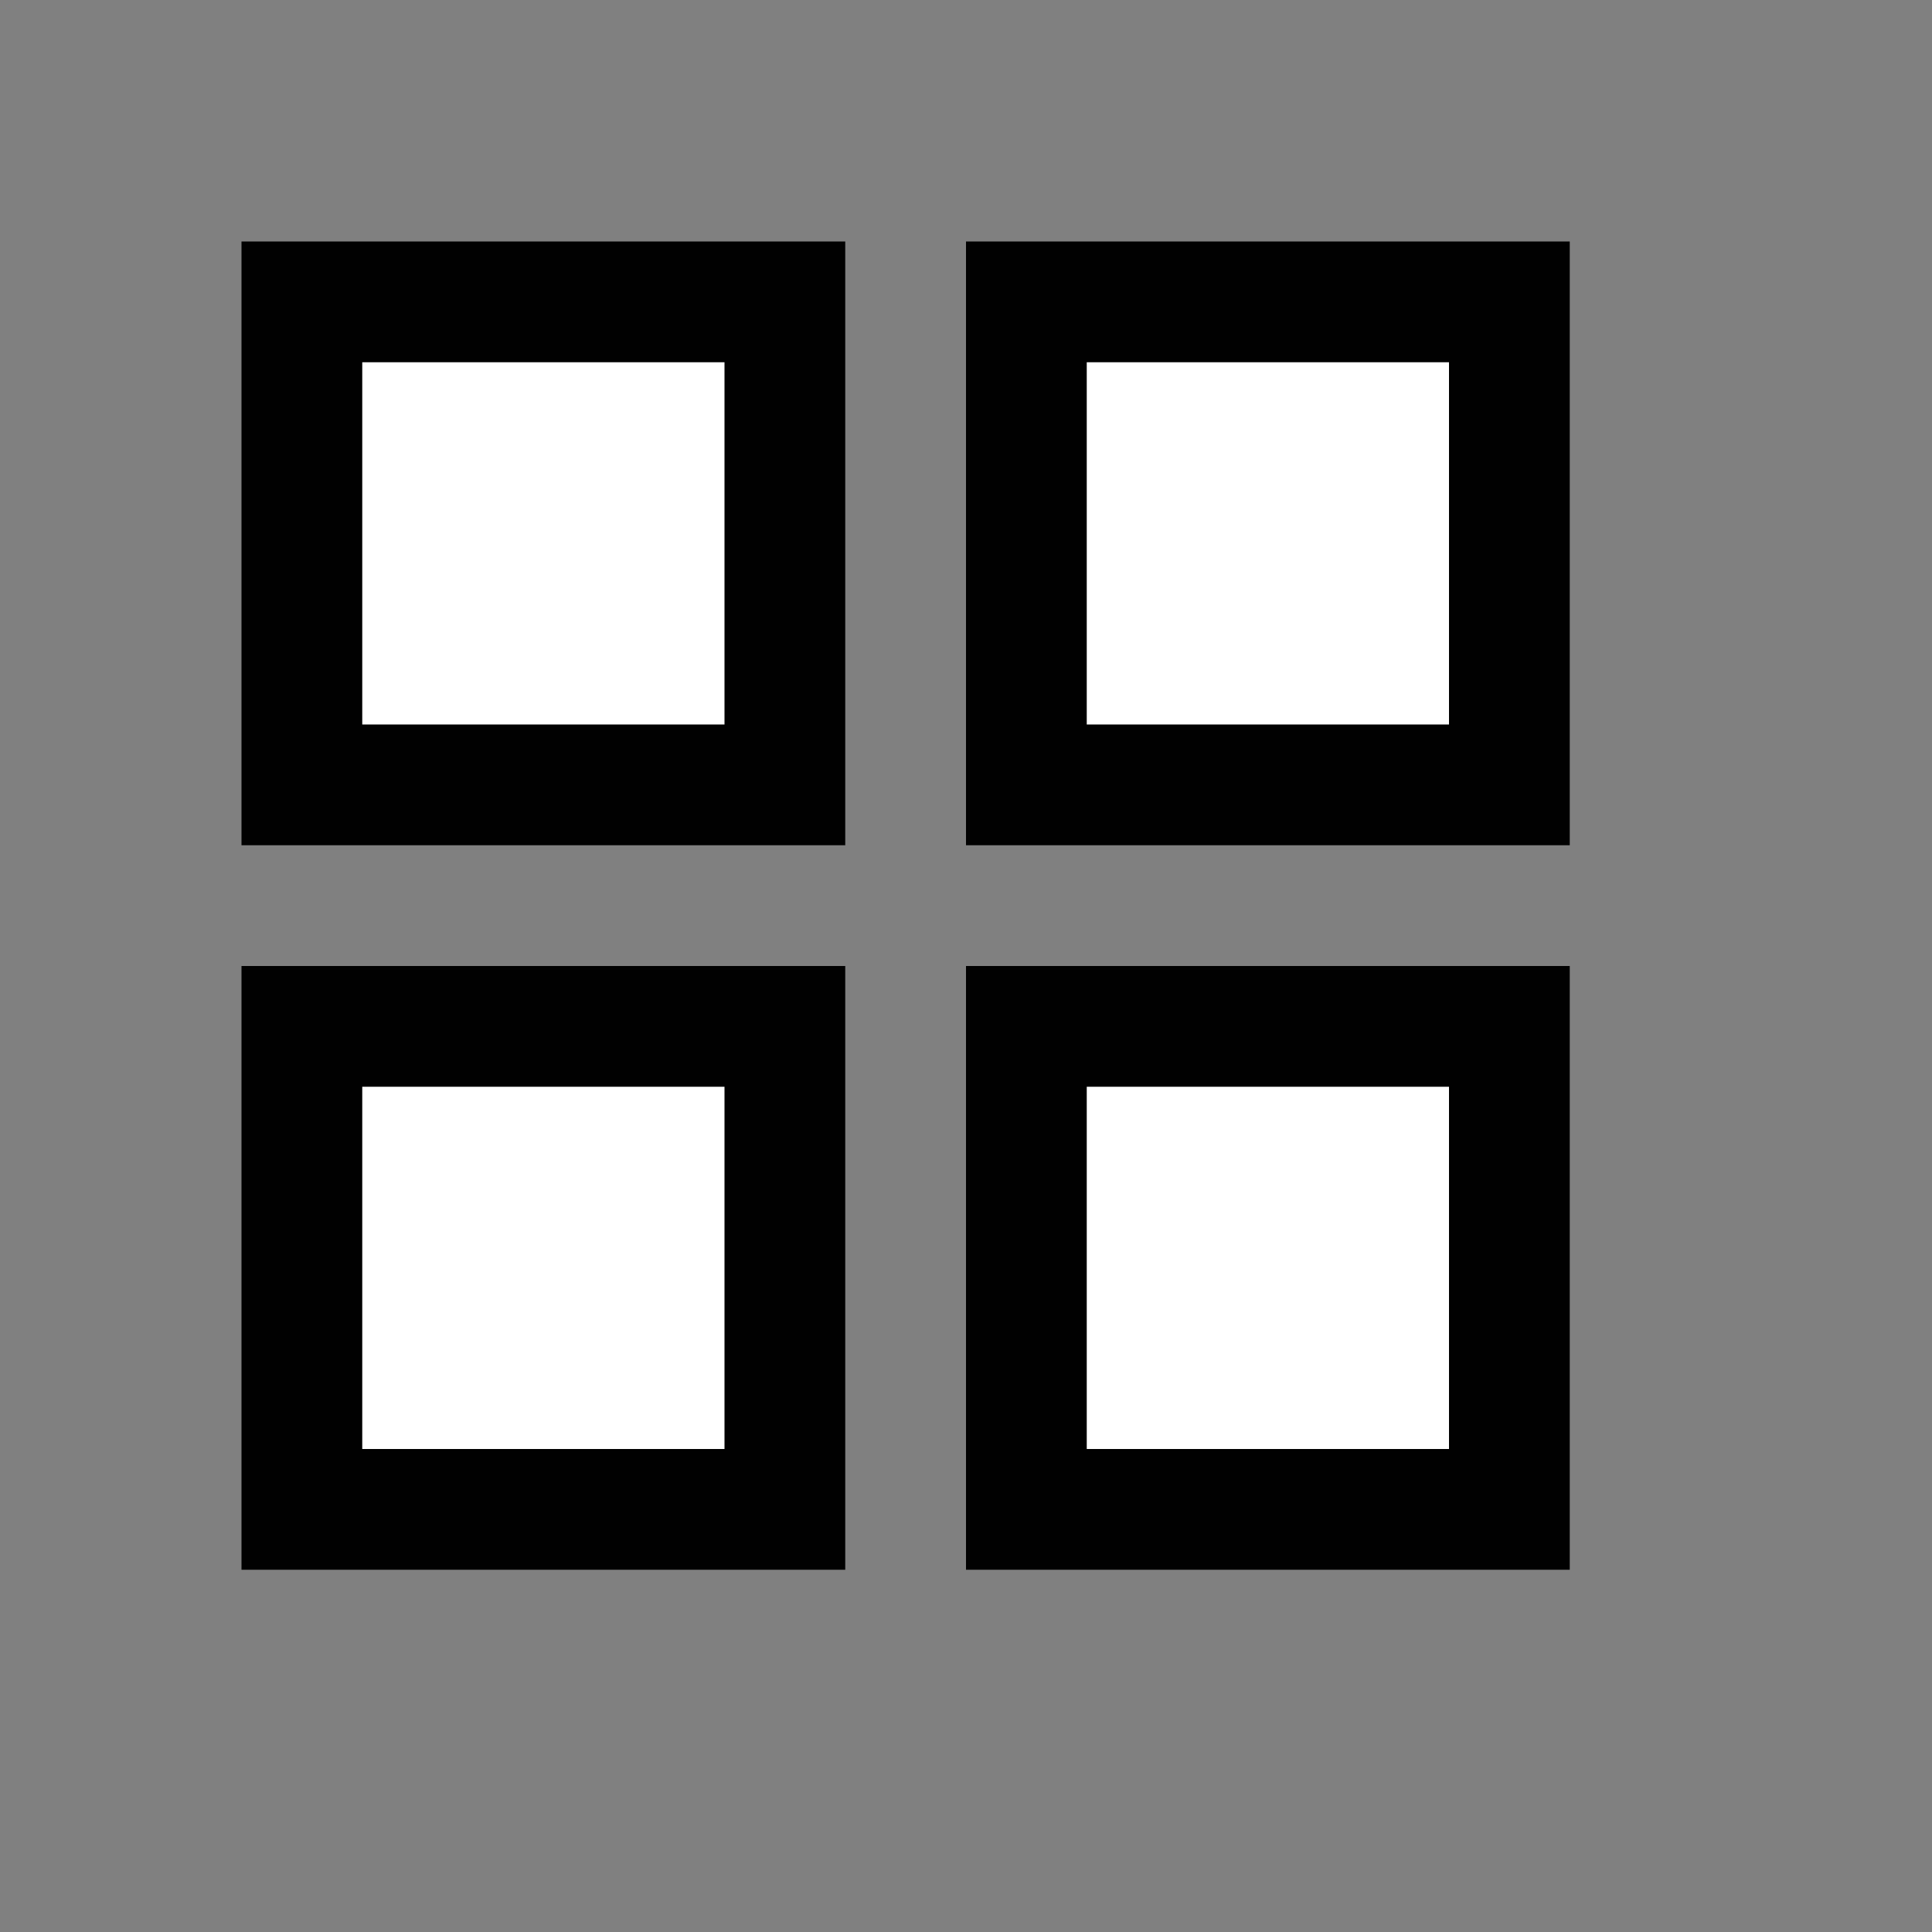 <?xml version="1.0" encoding="utf-8"?>
<!-- Generator: Adobe Illustrator 24.0.2, SVG Export Plug-In . SVG Version: 6.00 Build 0)  -->
<svg version="1.1" id="Layer_1" xmlns="http://www.w3.org/2000/svg" xmlns:xlink="http://www.w3.org/1999/xlink" x="0px" y="0px"
	 viewBox="0 0 16 16" style="enable-background:new 0 0 16 16;" xml:space="preserve">
<rect x="0" y="0" width="16" height="16" fill="#808080" stroke="none"/>
<style type="text/css">
	.st0{fill:#FFFFFF;}
	.st1{fill:#010101;}
</style>
<g id="thumbnail">
	<g>
		<rect x="2.5" y="2.5" class="st0" width="4" height="4"/>
		<path class="st1" d="M6,3v3H3V3H6 M7,2H2v5h5V2L7,2z"/>
	</g>
	<g>
		<rect x="8.5" y="2.5" class="st0" width="4" height="4"/>
		<path class="st1" d="M12,3v3H9V3H12 M13,2H8v5h5V2L13,2z"/>
	</g>
	<g>
		<rect x="2.5" y="8.5" class="st0" width="4" height="4"/>
		<path class="st1" d="M6,9v3H3V9H6 M7,8H2v5h5V8L7,8z"/>
	</g>
	<g>
		<rect x="8.5" y="8.5" class="st0" width="4" height="4"/>
		<path class="st1" d="M12,9v3H9V9H12 M13,8H8v5h5V8L13,8z"/>
	</g>
</g>
</svg>
